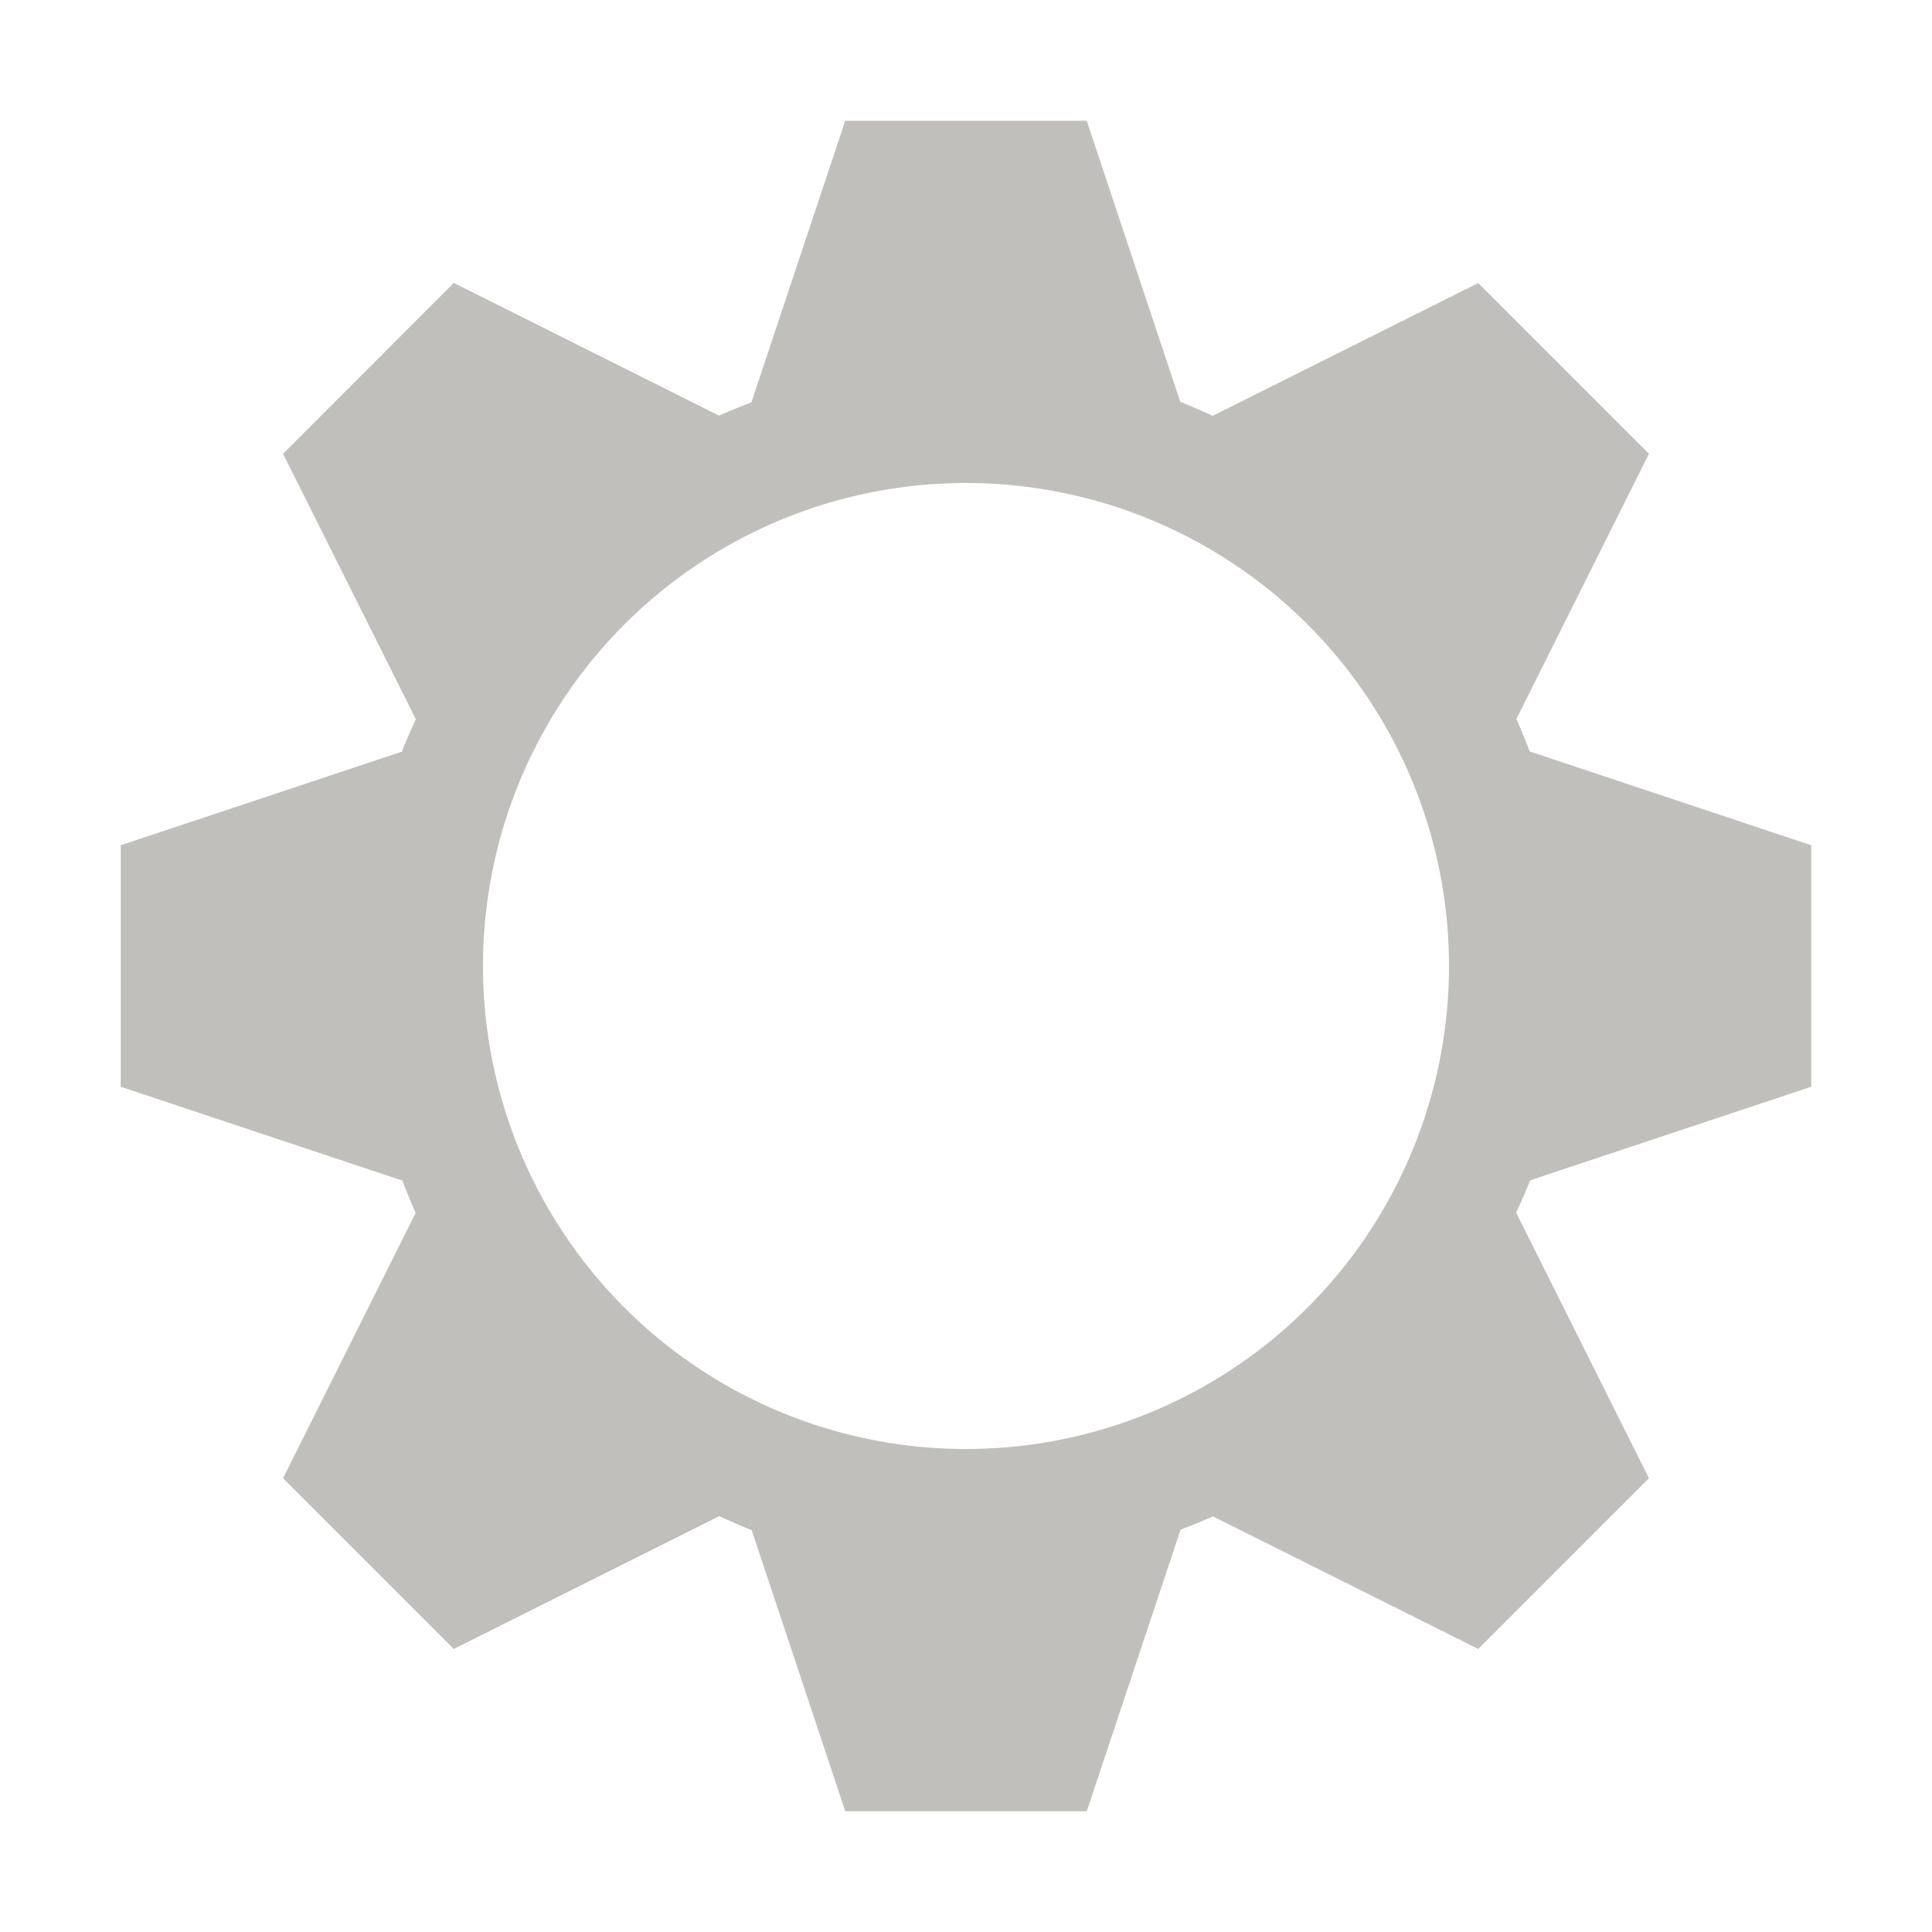 <svg height="16" width="16" xmlns="http://www.w3.org/2000/svg"><path d="M7 1l-.777 2.332a5 5 0 0 0-.268.11L3.758 2.343 2.344 3.758l1.1 2.199a5 5 0 0 0-.116.268L1 7v2l2.332.777a5 5 0 0 0 .11.268l-1.098 2.197 1.414 1.414 2.199-1.1a5 5 0 0 0 .268.116L7 15h2l.777-2.332a5 5 0 0 0 .268-.11l2.197 1.098 1.414-1.414-1.1-2.199a5 5 0 0 0 .116-.268L15 9V7l-2.332-.777a5 5 0 0 0-.11-.268l1.098-2.197-1.414-1.414-2.199 1.1a5 5 0 0 0-.268-.116L9 1zm1 3a4 4 0 0 1 2.87 1.213A4 4 0 0 1 12 8a4 4 0 0 1-1.213 2.87A4 4 0 0 1 8 12a4 4 0 0 1-2.87-1.213A4 4 0 0 1 4 8a4 4 0 0 1 1.213-2.87A4 4 0 0 1 8 4z" fill="#c0bfbc"/></svg>